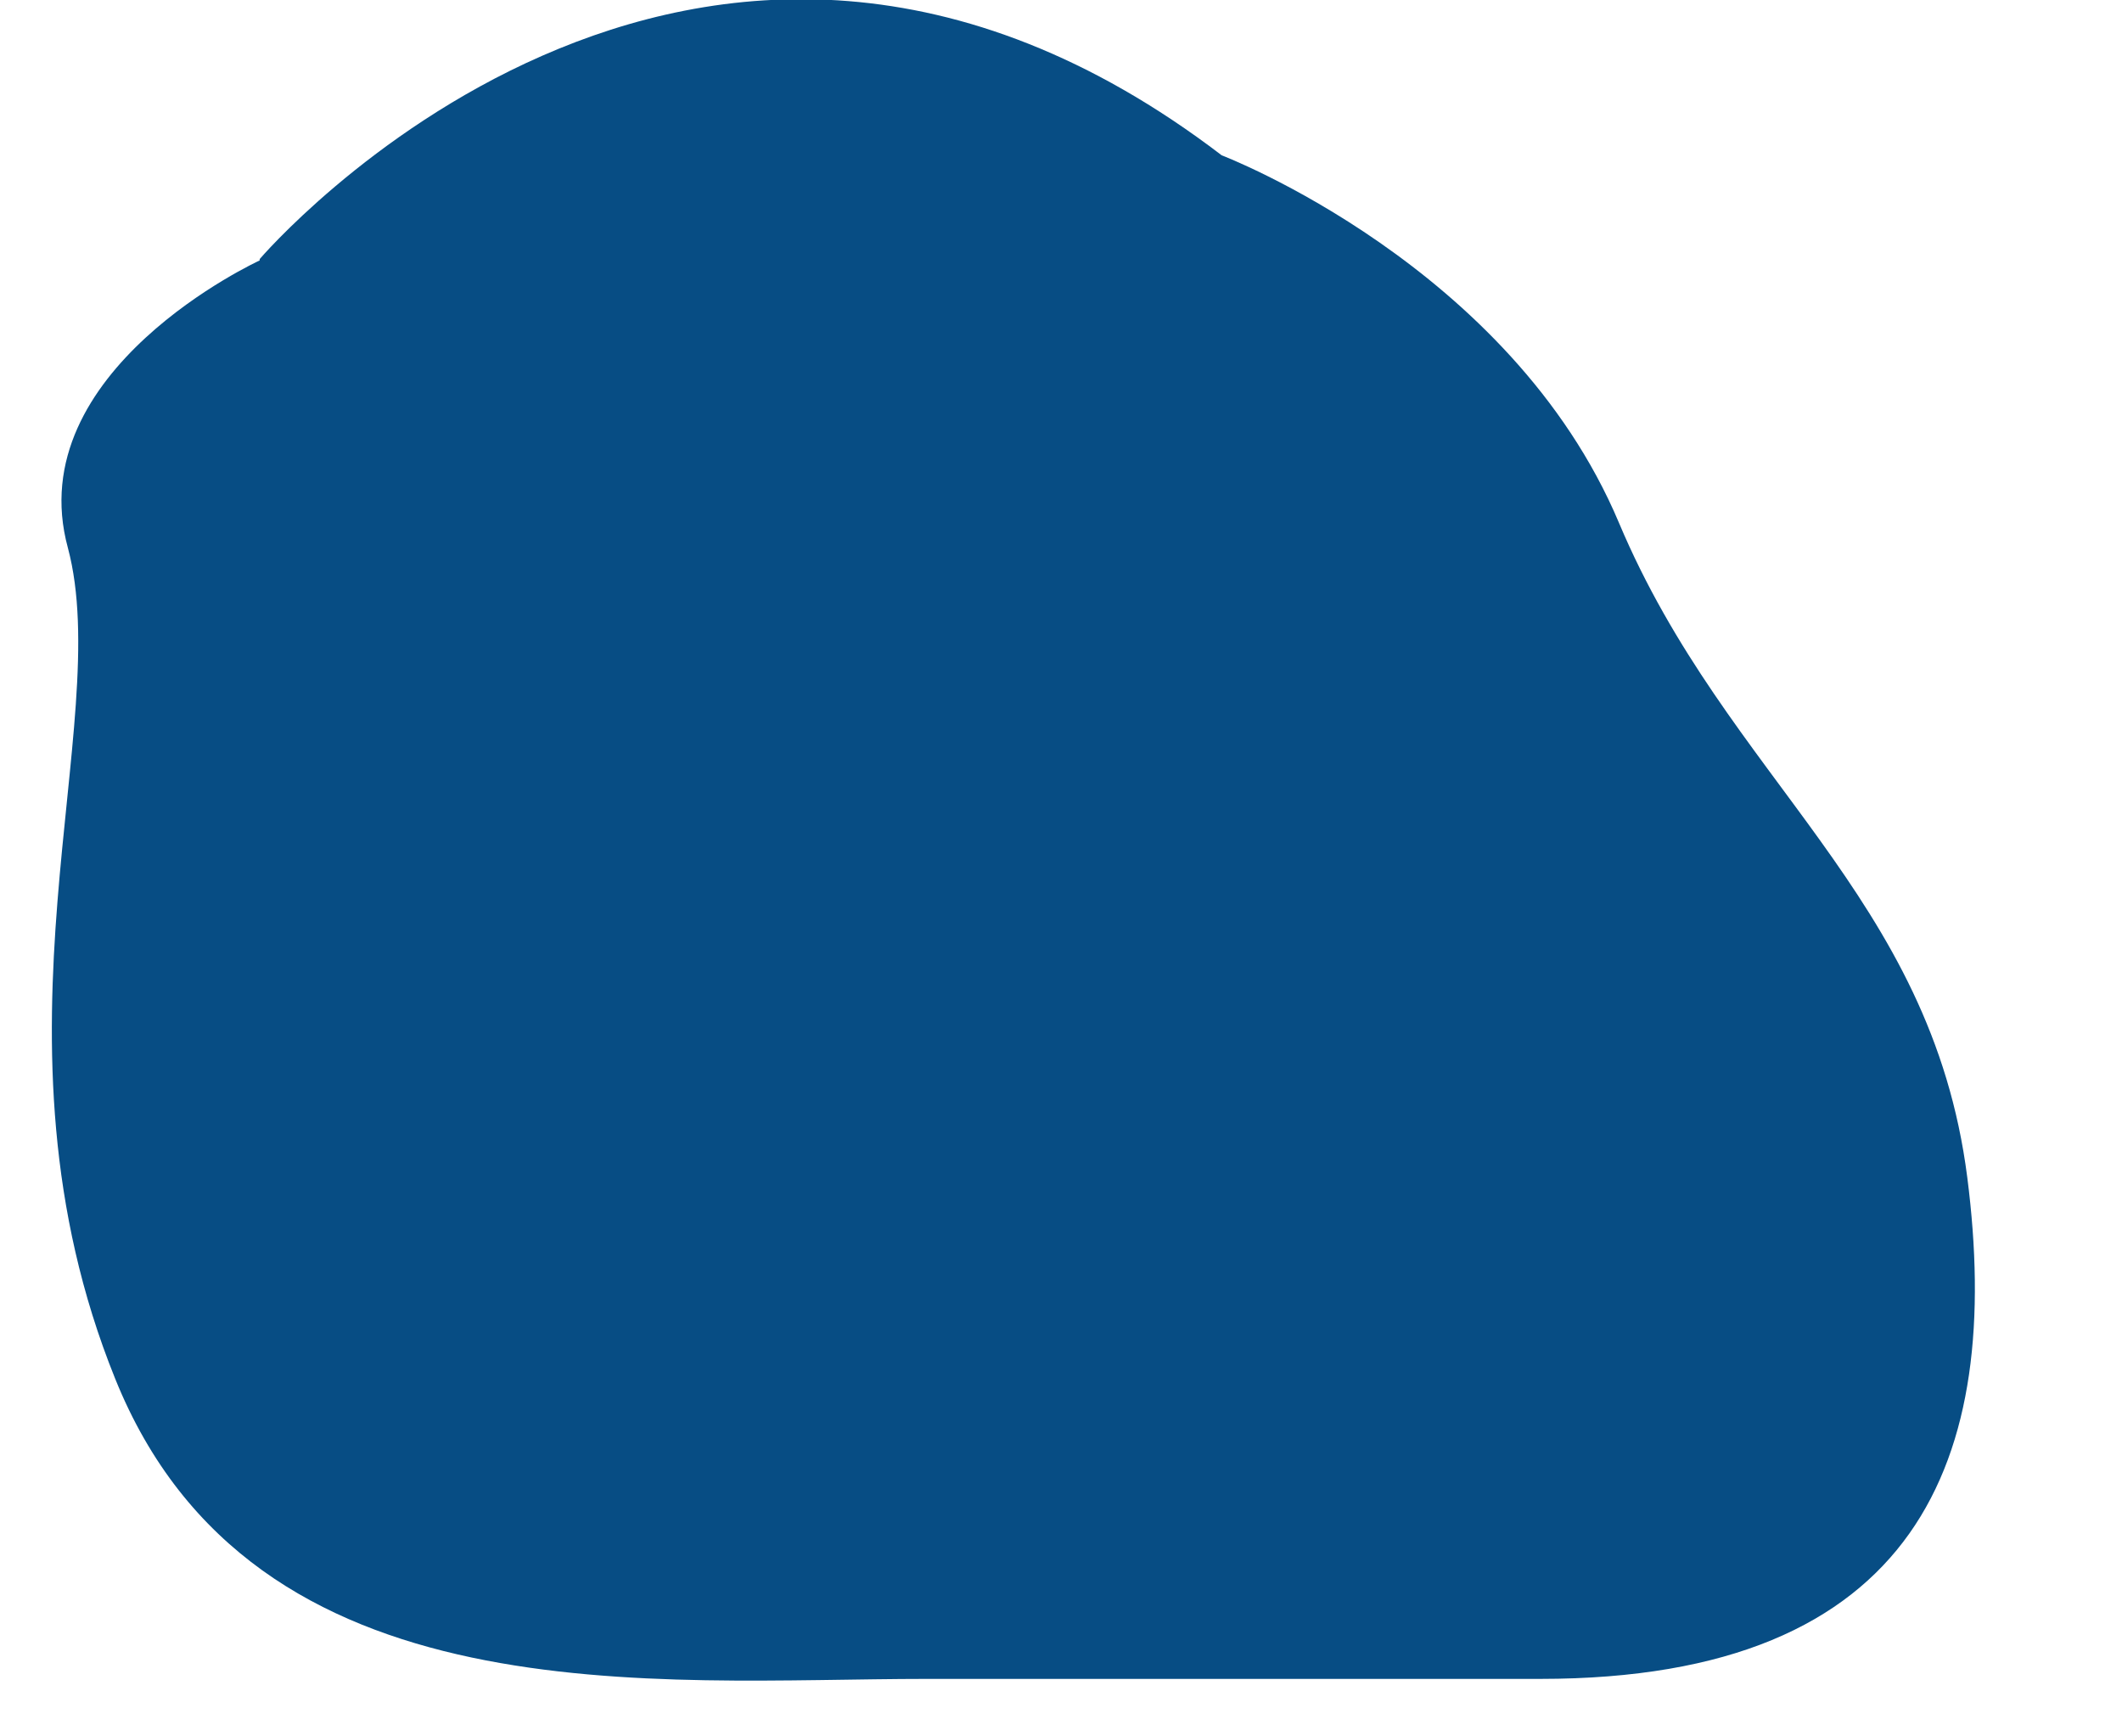 <svg width="11" height="9" viewBox="0 0 11 9" fill="none" xmlns="http://www.w3.org/2000/svg">
<path fill-rule="evenodd" clip-rule="evenodd" d="M1.346 1.343C1.346 1.343 3.591 -1.289 6.333 0.805C6.333 0.805 7.83 1.376 8.392 2.709C8.953 4.041 10.011 4.639 10.198 6.103C10.385 7.56 9.947 8.702 7.985 8.702H4.804C3.404 8.702 1.314 8.925 0.597 7.146C-0.119 5.374 0.597 3.759 0.352 2.84C0.101 1.921 1.346 1.35 1.346 1.35V1.343Z" fill="#074D84"/>
</svg>
